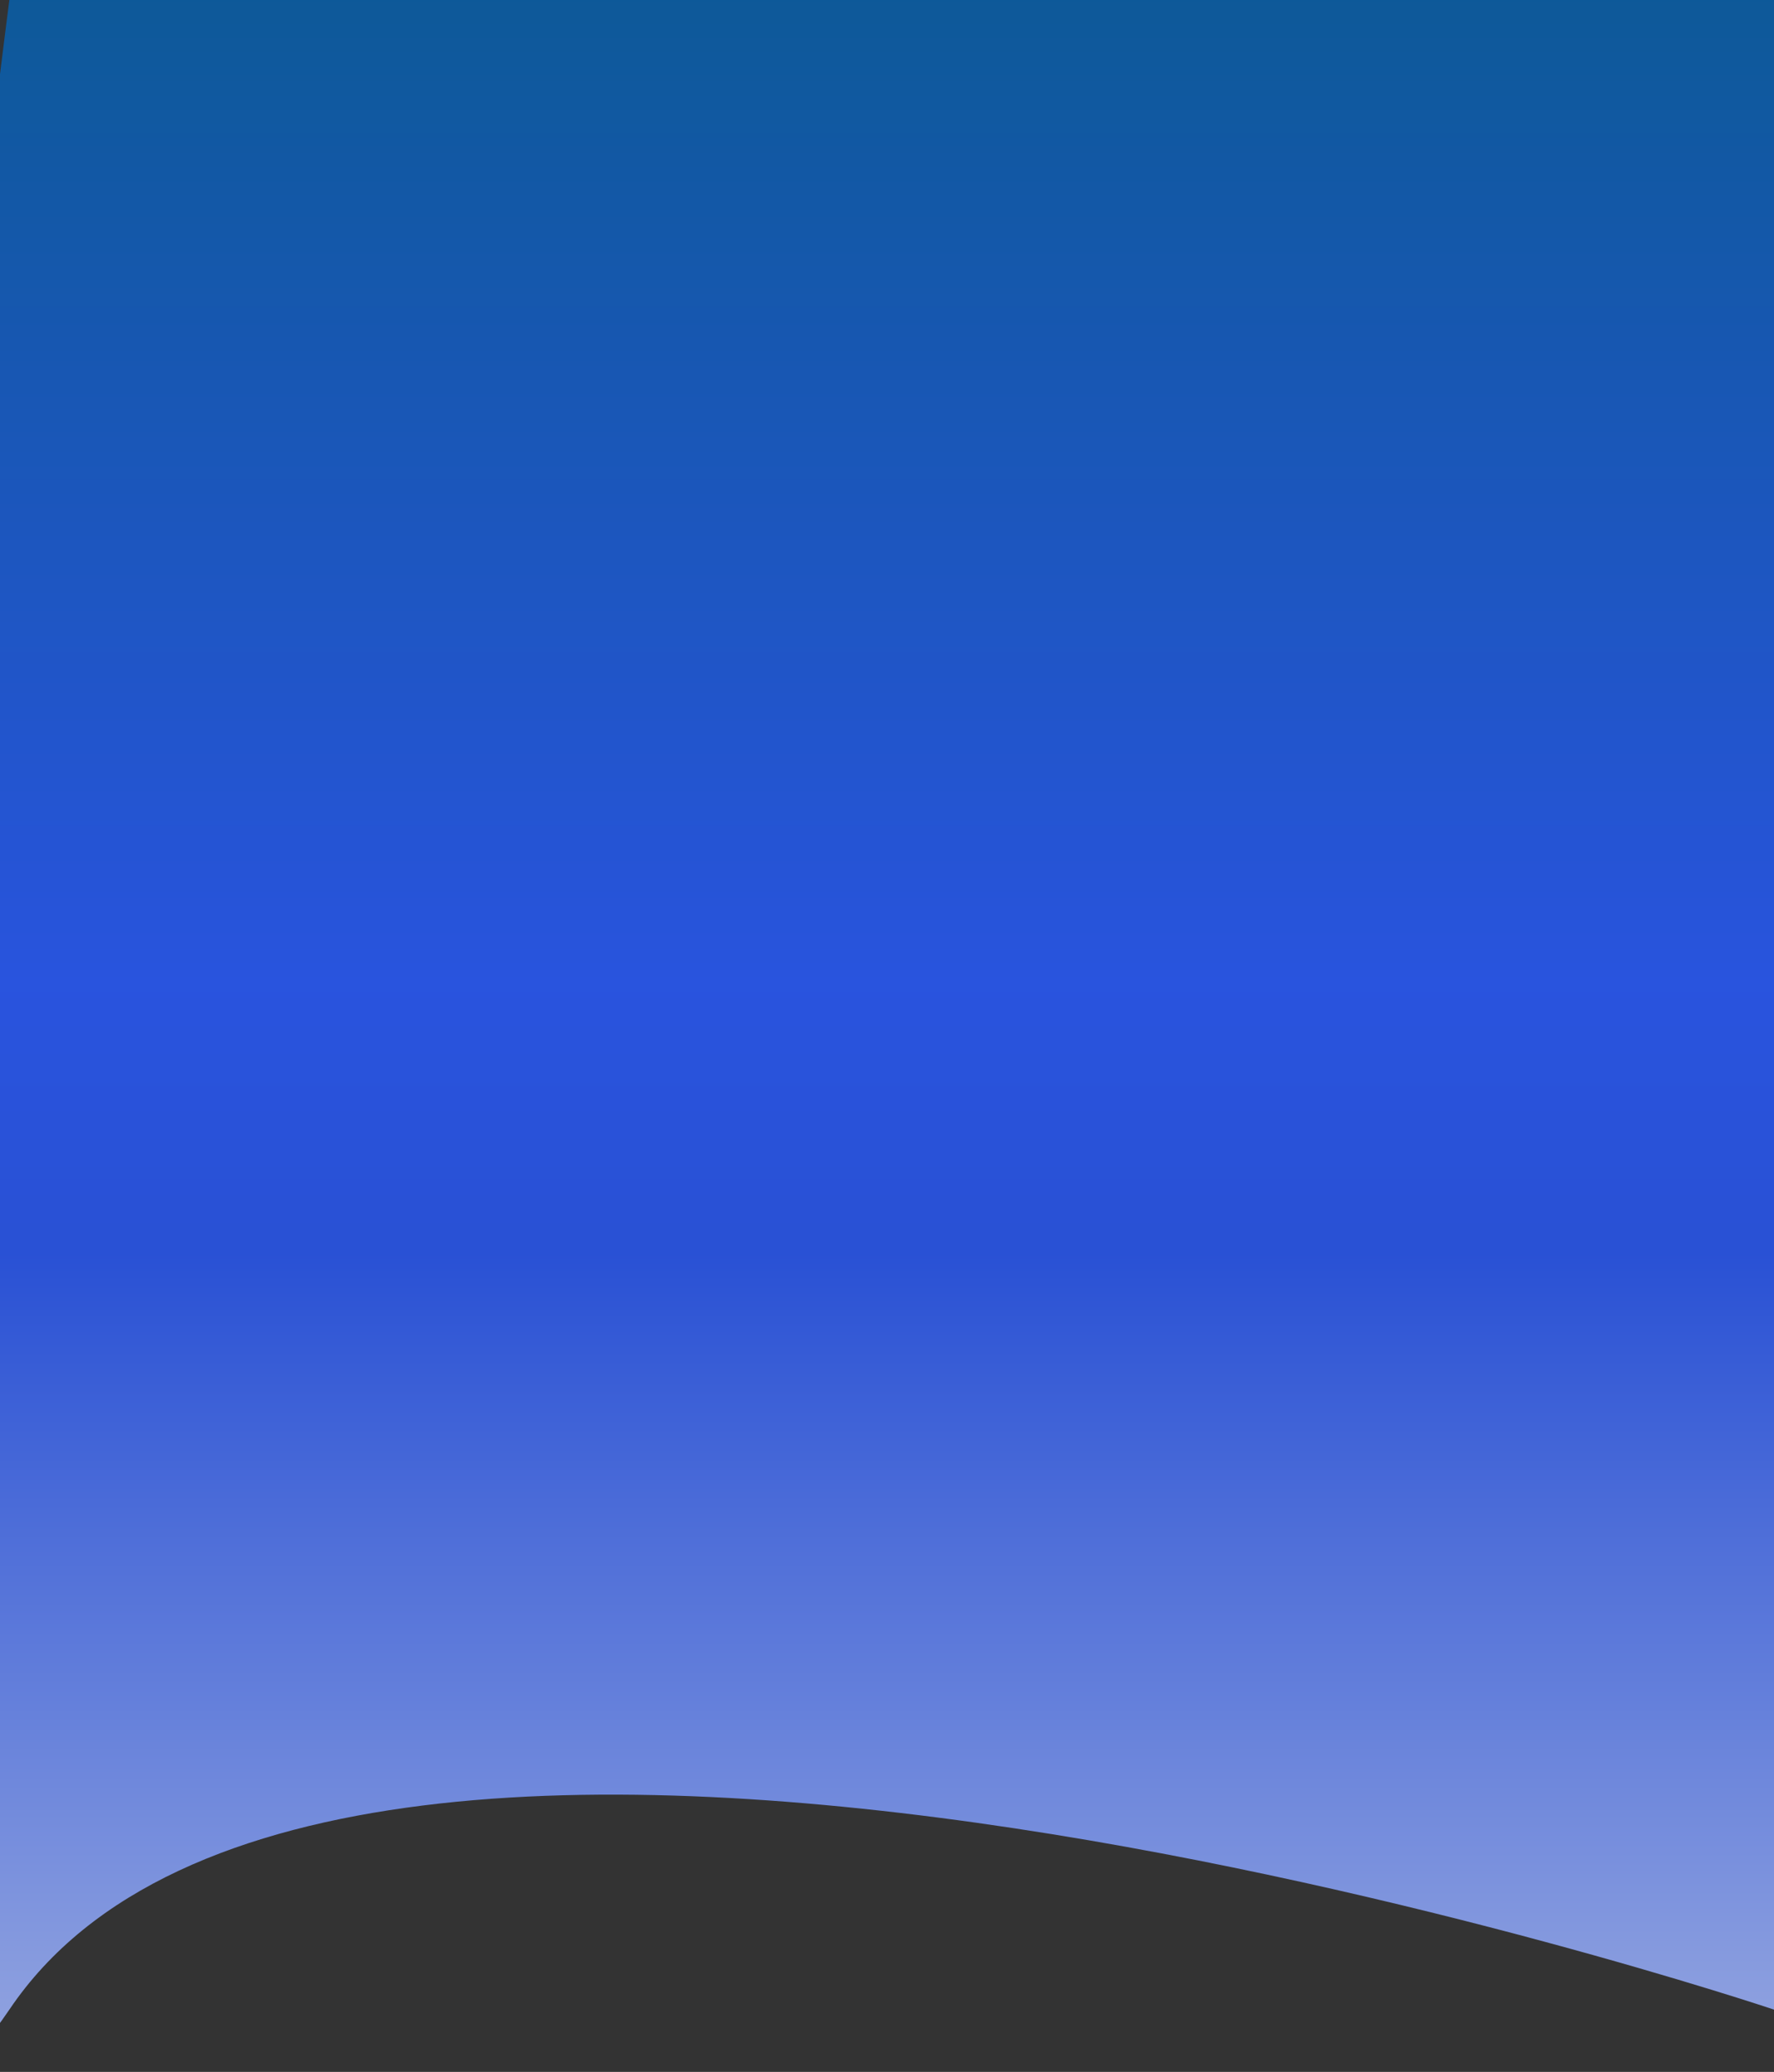 <svg width="393" height="459" viewBox="0 0 393 459" fill="none" xmlns="http://www.w3.org/2000/svg">
<rect x="0" y="0" width="393" height="459" fill="#333333" stroke="none"/>
<path d="M2.075 0H393V445.204C393 445.204 74.244 338.039 2.075 445.204C-70.094 552.37 2.075 0 2.075 0Z" fill="url(#paint0_linear_46_575)"/>
<defs>
<linearGradient id="paint0_linear_46_575" x1="181.5" y1="0" x2="181.5" y2="459" gradientUnits="userSpaceOnUse">
<stop stop-color="white" stop-opacity="0.948"/>
<stop offset="0" stop-color="#0B5B9E" stop-opacity="0.948"/>
<stop offset="0.475" stop-color="#2855E7" stop-opacity="0.948"/>
<stop offset="0.604" stop-color="#2852DD" stop-opacity="0.948"/>
<stop offset="1" stop-color="#9AACE9" stop-opacity="0.948"/>
</linearGradient>
</defs>
</svg>
